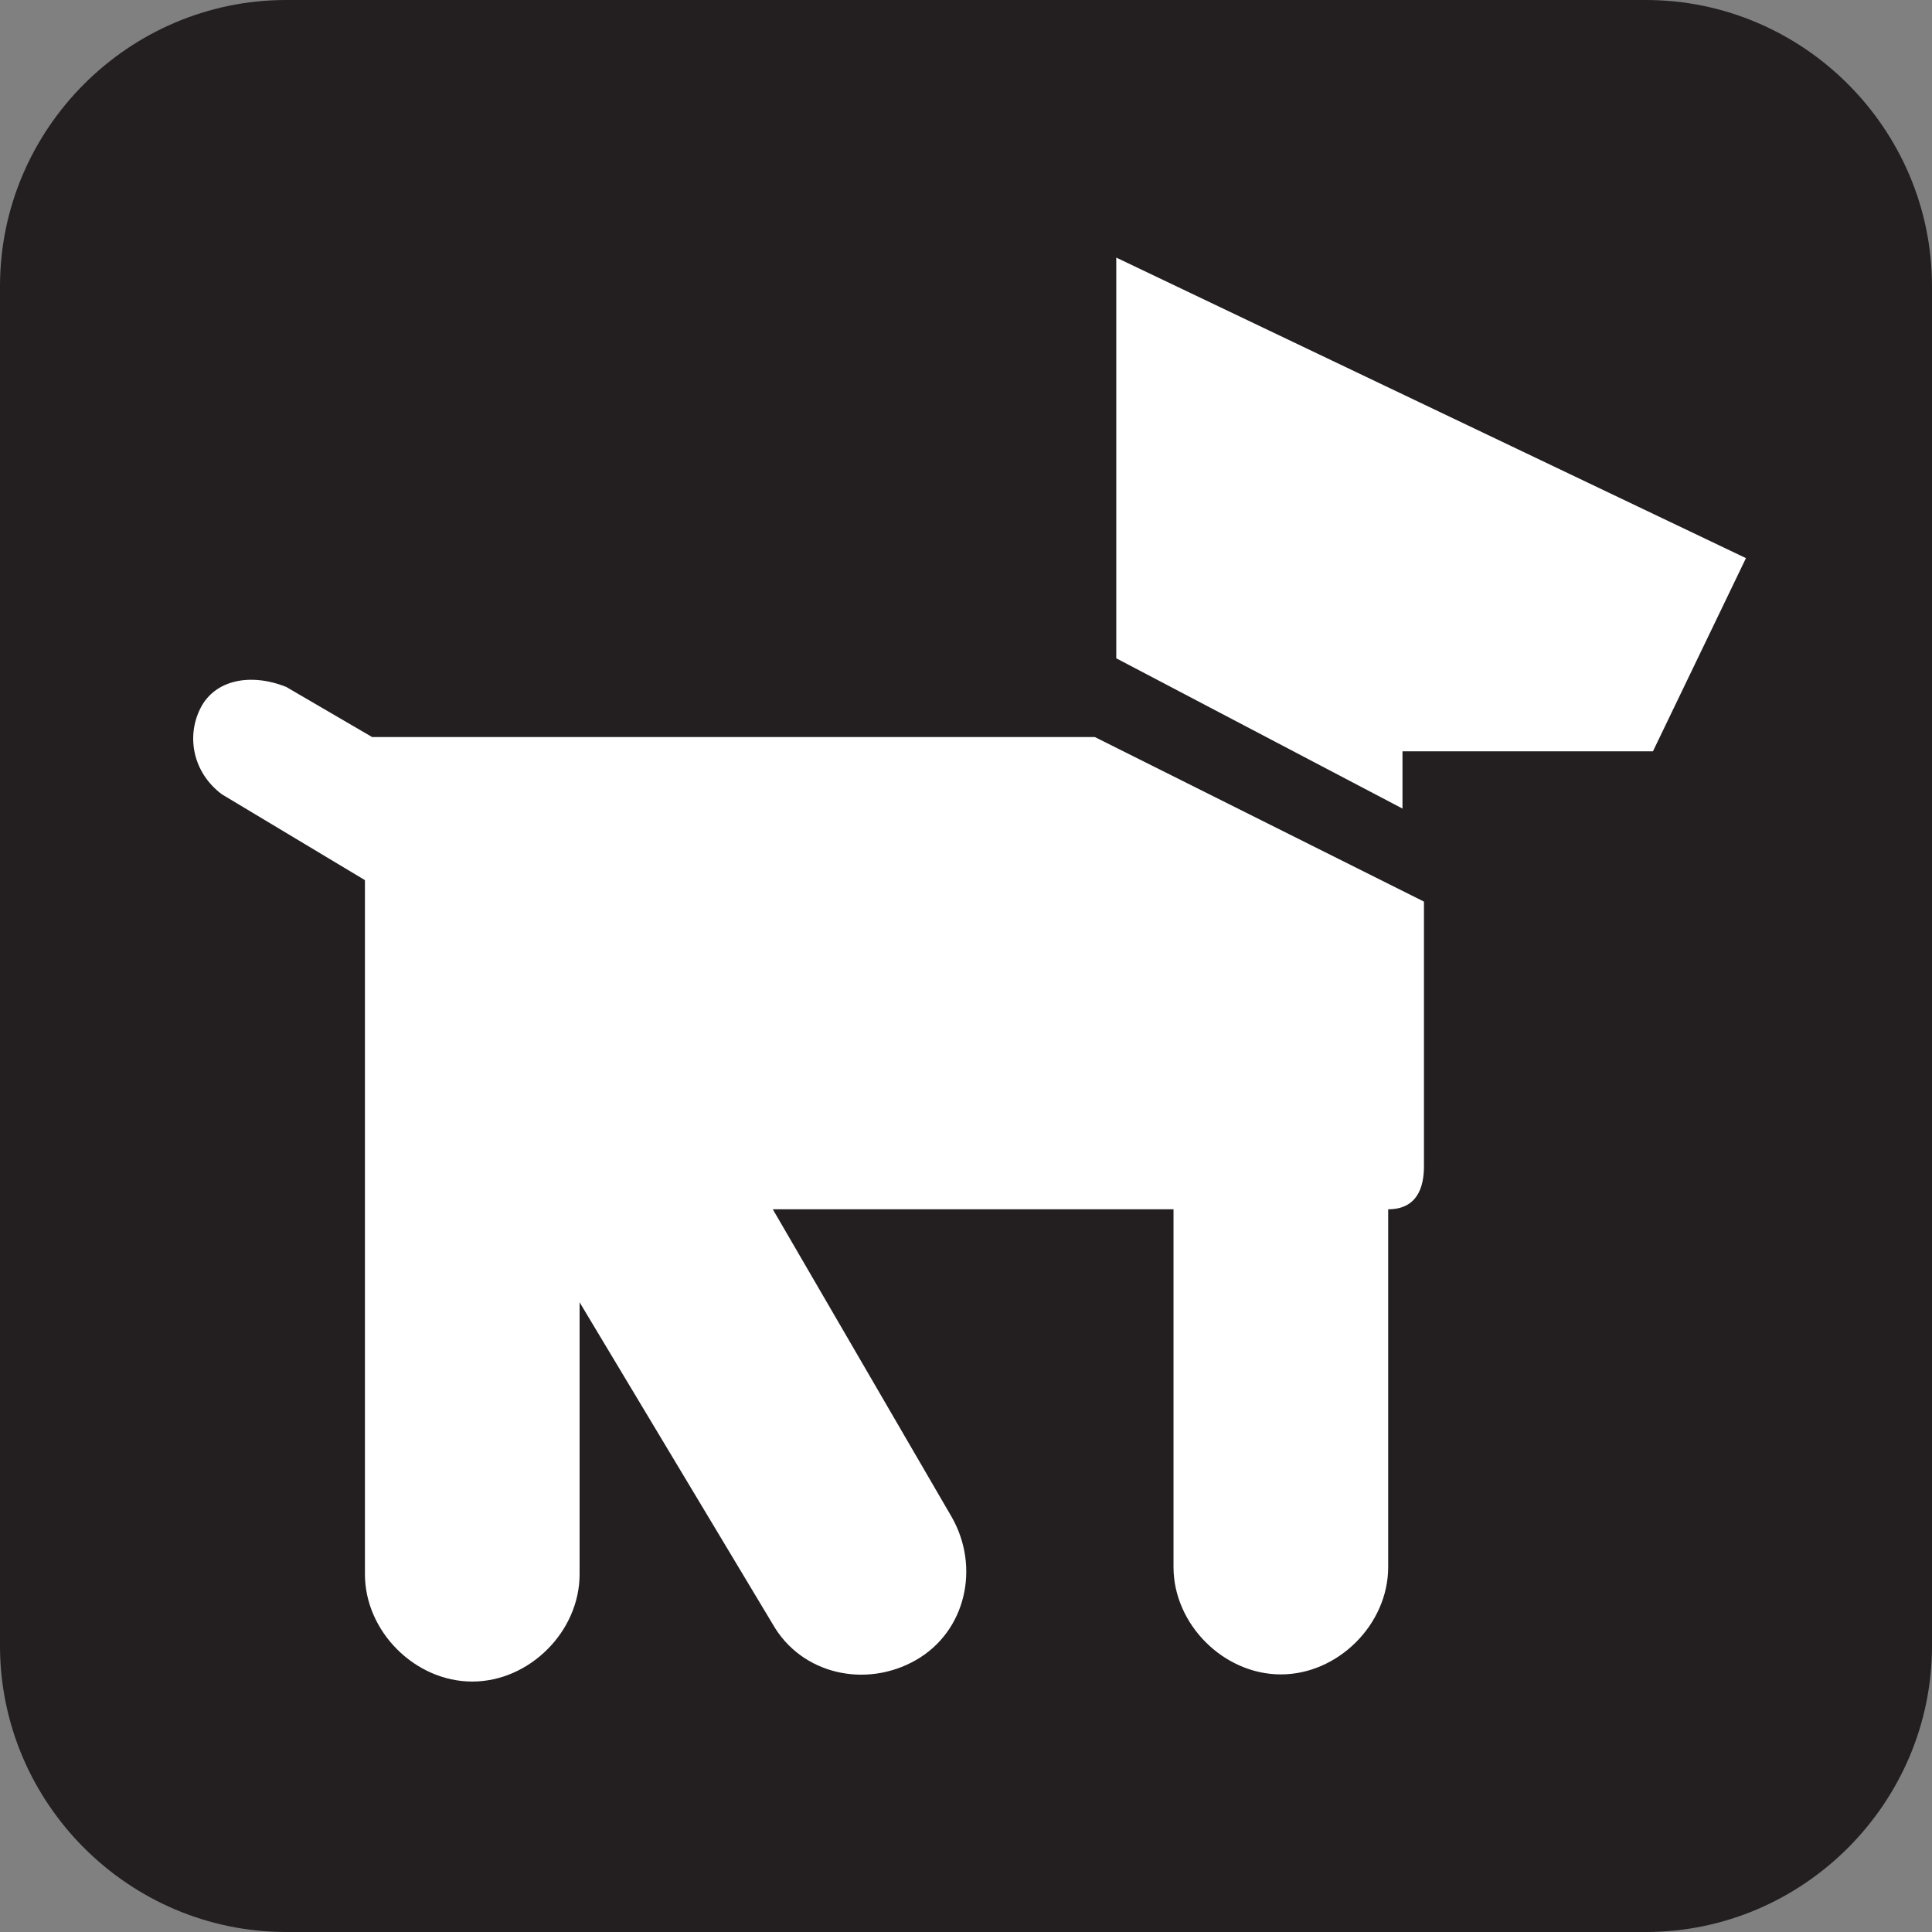<?xml version="1.0" encoding="utf-8"?>
<!-- Generator: Adobe Illustrator 27.9.1, SVG Export Plug-In . SVG Version: 6.00 Build 0)  -->
<svg version="1.1" id="Layer_1" xmlns="http://www.w3.org/2000/svg" xmlns:xlink="http://www.w3.org/1999/xlink" x="0px" y="0px"
	 viewBox="0 0 27 27" enable-background="new 0 0 27 27" xml:space="preserve">
<rect x="0" y="0" width="27" height="27" fill="#808080" stroke="none"/>
<rect fill="none" width="27" height="27"/>
<path fill="#231F20" d="M4,0h19c2.2,0,4,1.8,4,4v19c0,2.2-1.8,4-4,4H4c-2.2,0-4-1.8-4-4V4C0,1.8,1.8,0,4,0z"/>
<path fill="#FFFFFF" d="M10.8,16.9h5.6v5c0,0.8,0.7,1.5,1.5,1.5c0.8,0,1.5-0.7,1.5-1.5v-5c0.4,0,0.5-0.3,0.5-0.6v-3.7l-4.6-2.3H5.2
	L4,9.6C3.5,9.4,3,9.5,2.8,9.9c-0.2,0.4-0.1,0.9,0.3,1.2l2,1.2v9.7c0,0.8,0.7,1.5,1.5,1.5s1.5-0.7,1.5-1.5v-3.8l2.7,4.5
	c0.4,0.7,1.3,0.9,2,0.5s0.9-1.3,0.5-2L10.8,16.9z"/>
<polygon fill="#FFFFFF" points="15.6,9.2 19.6,11.3 19.6,10.5 23.1,10.5 24.4,7.8 15.6,3.6 "/>
</svg>
